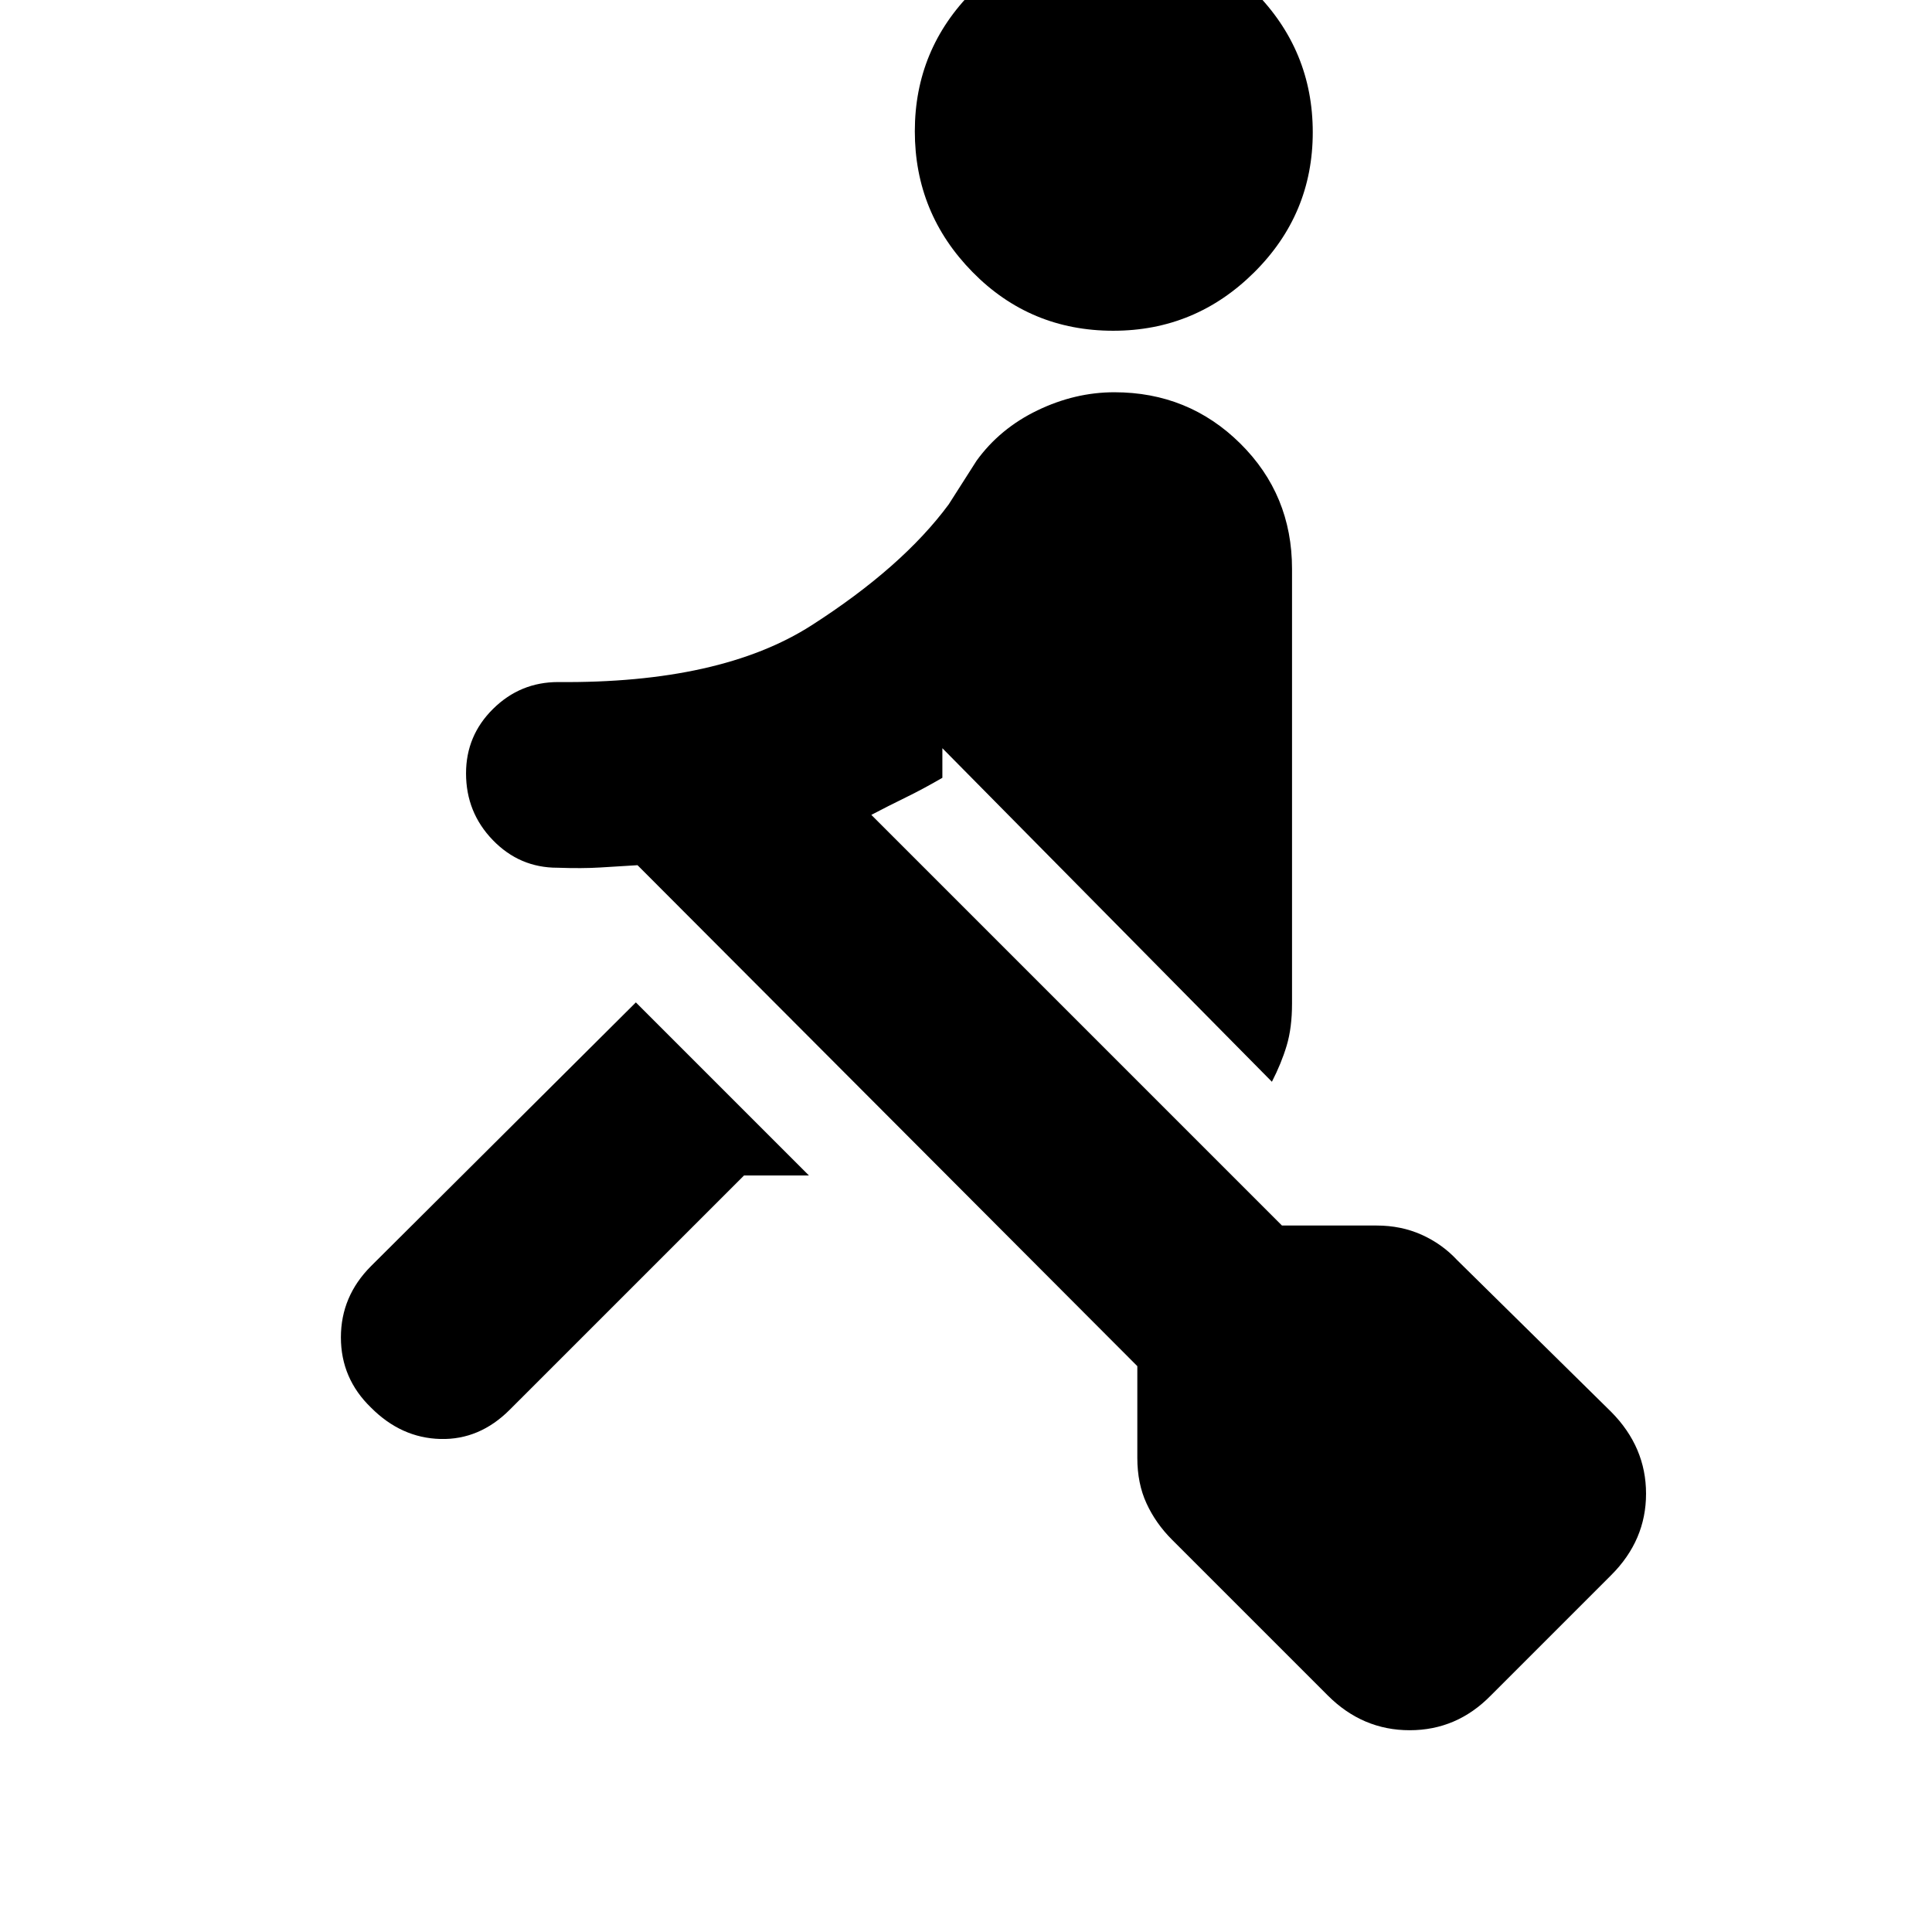 <svg xmlns="http://www.w3.org/2000/svg" height="20" viewBox="0 -960 960 960" width="20"><path d="m659.78-117.52-77.39-77.39q-8.13-8.13-12.69-18.05-4.57-9.91-4.57-22.61v-45.6L316.78-530.09q-9.26.57-18.39 1.13-9.13.57-21.26.13v-92.26q81 .74 126.13-28.19 45.13-28.94 68.13-60.07l13.87-21.74q11.57-16 30.24-25 18.67-9 38.2-9 36.83 0 62.57 25.45Q642-714.18 642-677.35v216q0 12.05-2.65 20.89-2.65 8.85-7.35 17.98L468.26-588.22v14.7q-9.56 5.56-18.22 9.78-8.65 4.22-17.08 8.65L637-351.04h47.04q12.13 0 22.33 4.56 10.2 4.57 17.76 12.7l76.52 75.39q17.26 17.46 17.26 40.6t-17.26 40.4l-59.87 59.87q-16.89 17.26-40.32 17.26-23.42 0-40.68-17.26ZM369.7-375.91 253.26-259.48q-15 15-34.43 14.5-19.44-.5-34.44-15.55-15-14.48-15-34.93t15-35.45l131.57-131 86 86H369.7Zm183.49-419.74q-41.32 0-69.97-29.19-28.65-29.18-28.65-69.93 0-40.75 28.9-69.69 28.9-28.93 70.21-28.93 40.75 0 69.69 29.18 28.93 29.18 28.93 69.94 0 40.75-29.18 69.68-29.18 28.94-69.93 28.94ZM276.94-528.83q-18.81 0-32.09-13.76-13.28-13.75-13.28-33.13 0-18.8 13.47-32.08 13.48-13.29 32.28-13.29 19.38 0 32.94 13.48 13.57 13.48 13.57 32.28 0 19.37-13.76 32.94-13.76 13.56-33.13 13.56Z"/></svg>